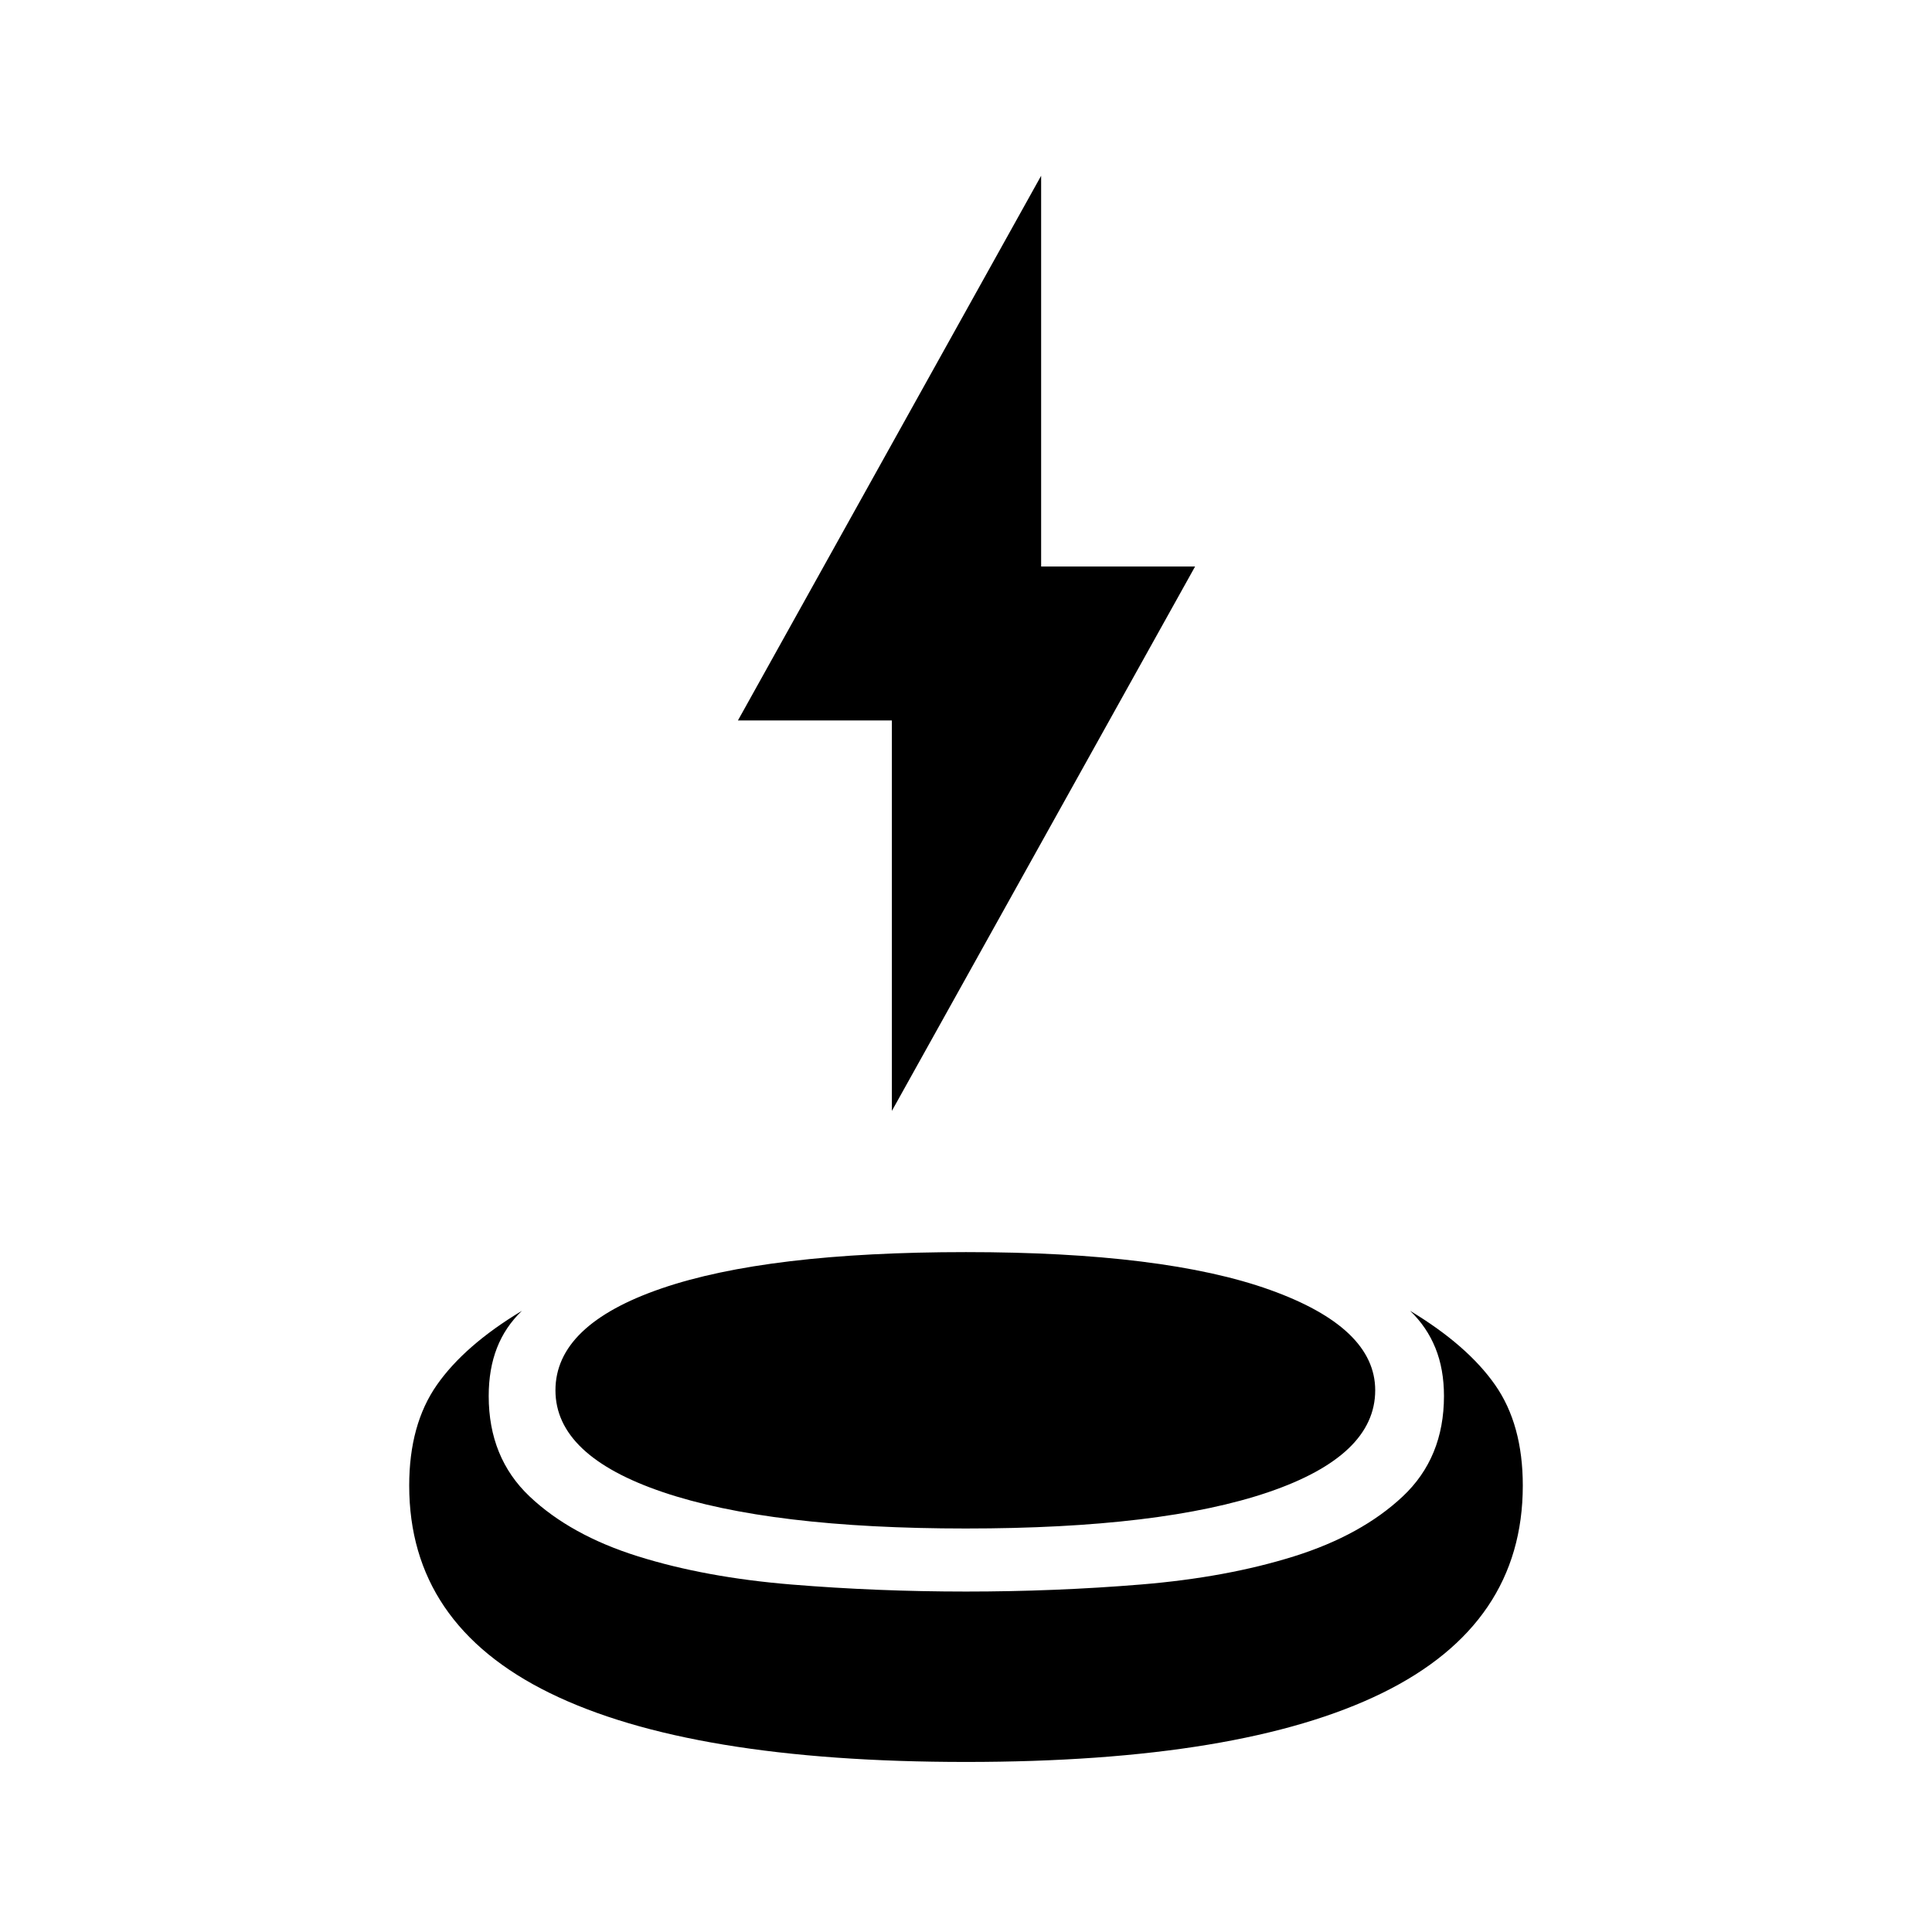 <svg xmlns="http://www.w3.org/2000/svg" height="40" viewBox="0 -960 960 960" width="40"><path d="M480-84.5q-137 0-206.833-34.25-69.834-34.25-69.834-103.083 0-30.334 13.75-50 13.75-19.667 42.25-36.834-8.333 8-12.416 18.5-4.084 10.501-4.084 23.834 0 30.667 20.334 49.917Q283.5-197.167 317-186.667t76.167 14q42.666 3.5 86.833 3.5 44.333 0 86.917-3.5 42.583-3.5 76.083-14t54-29.749q20.5-19.25 20.5-49.917 0-13.333-4.25-23.834-4.25-10.5-12.583-18.5 28.5 17.167 42.25 36.834 13.75 19.666 13.75 50 0 68.833-69.834 103.083Q617-84.5 480-84.5Zm0-116q-97.334 0-150.667-18.083T276-269.166q0-32.5 52.583-50.583Q381.166-337.833 480-337.833q98.667 0 151 18.75t52.333 49.917q0 32.5-52.999 50.583Q577.334-200.5 480-200.5ZM443.167-408v-194h-76.5l150.666-270.667V-678.5h76.5L443.167-408Z"/></svg>